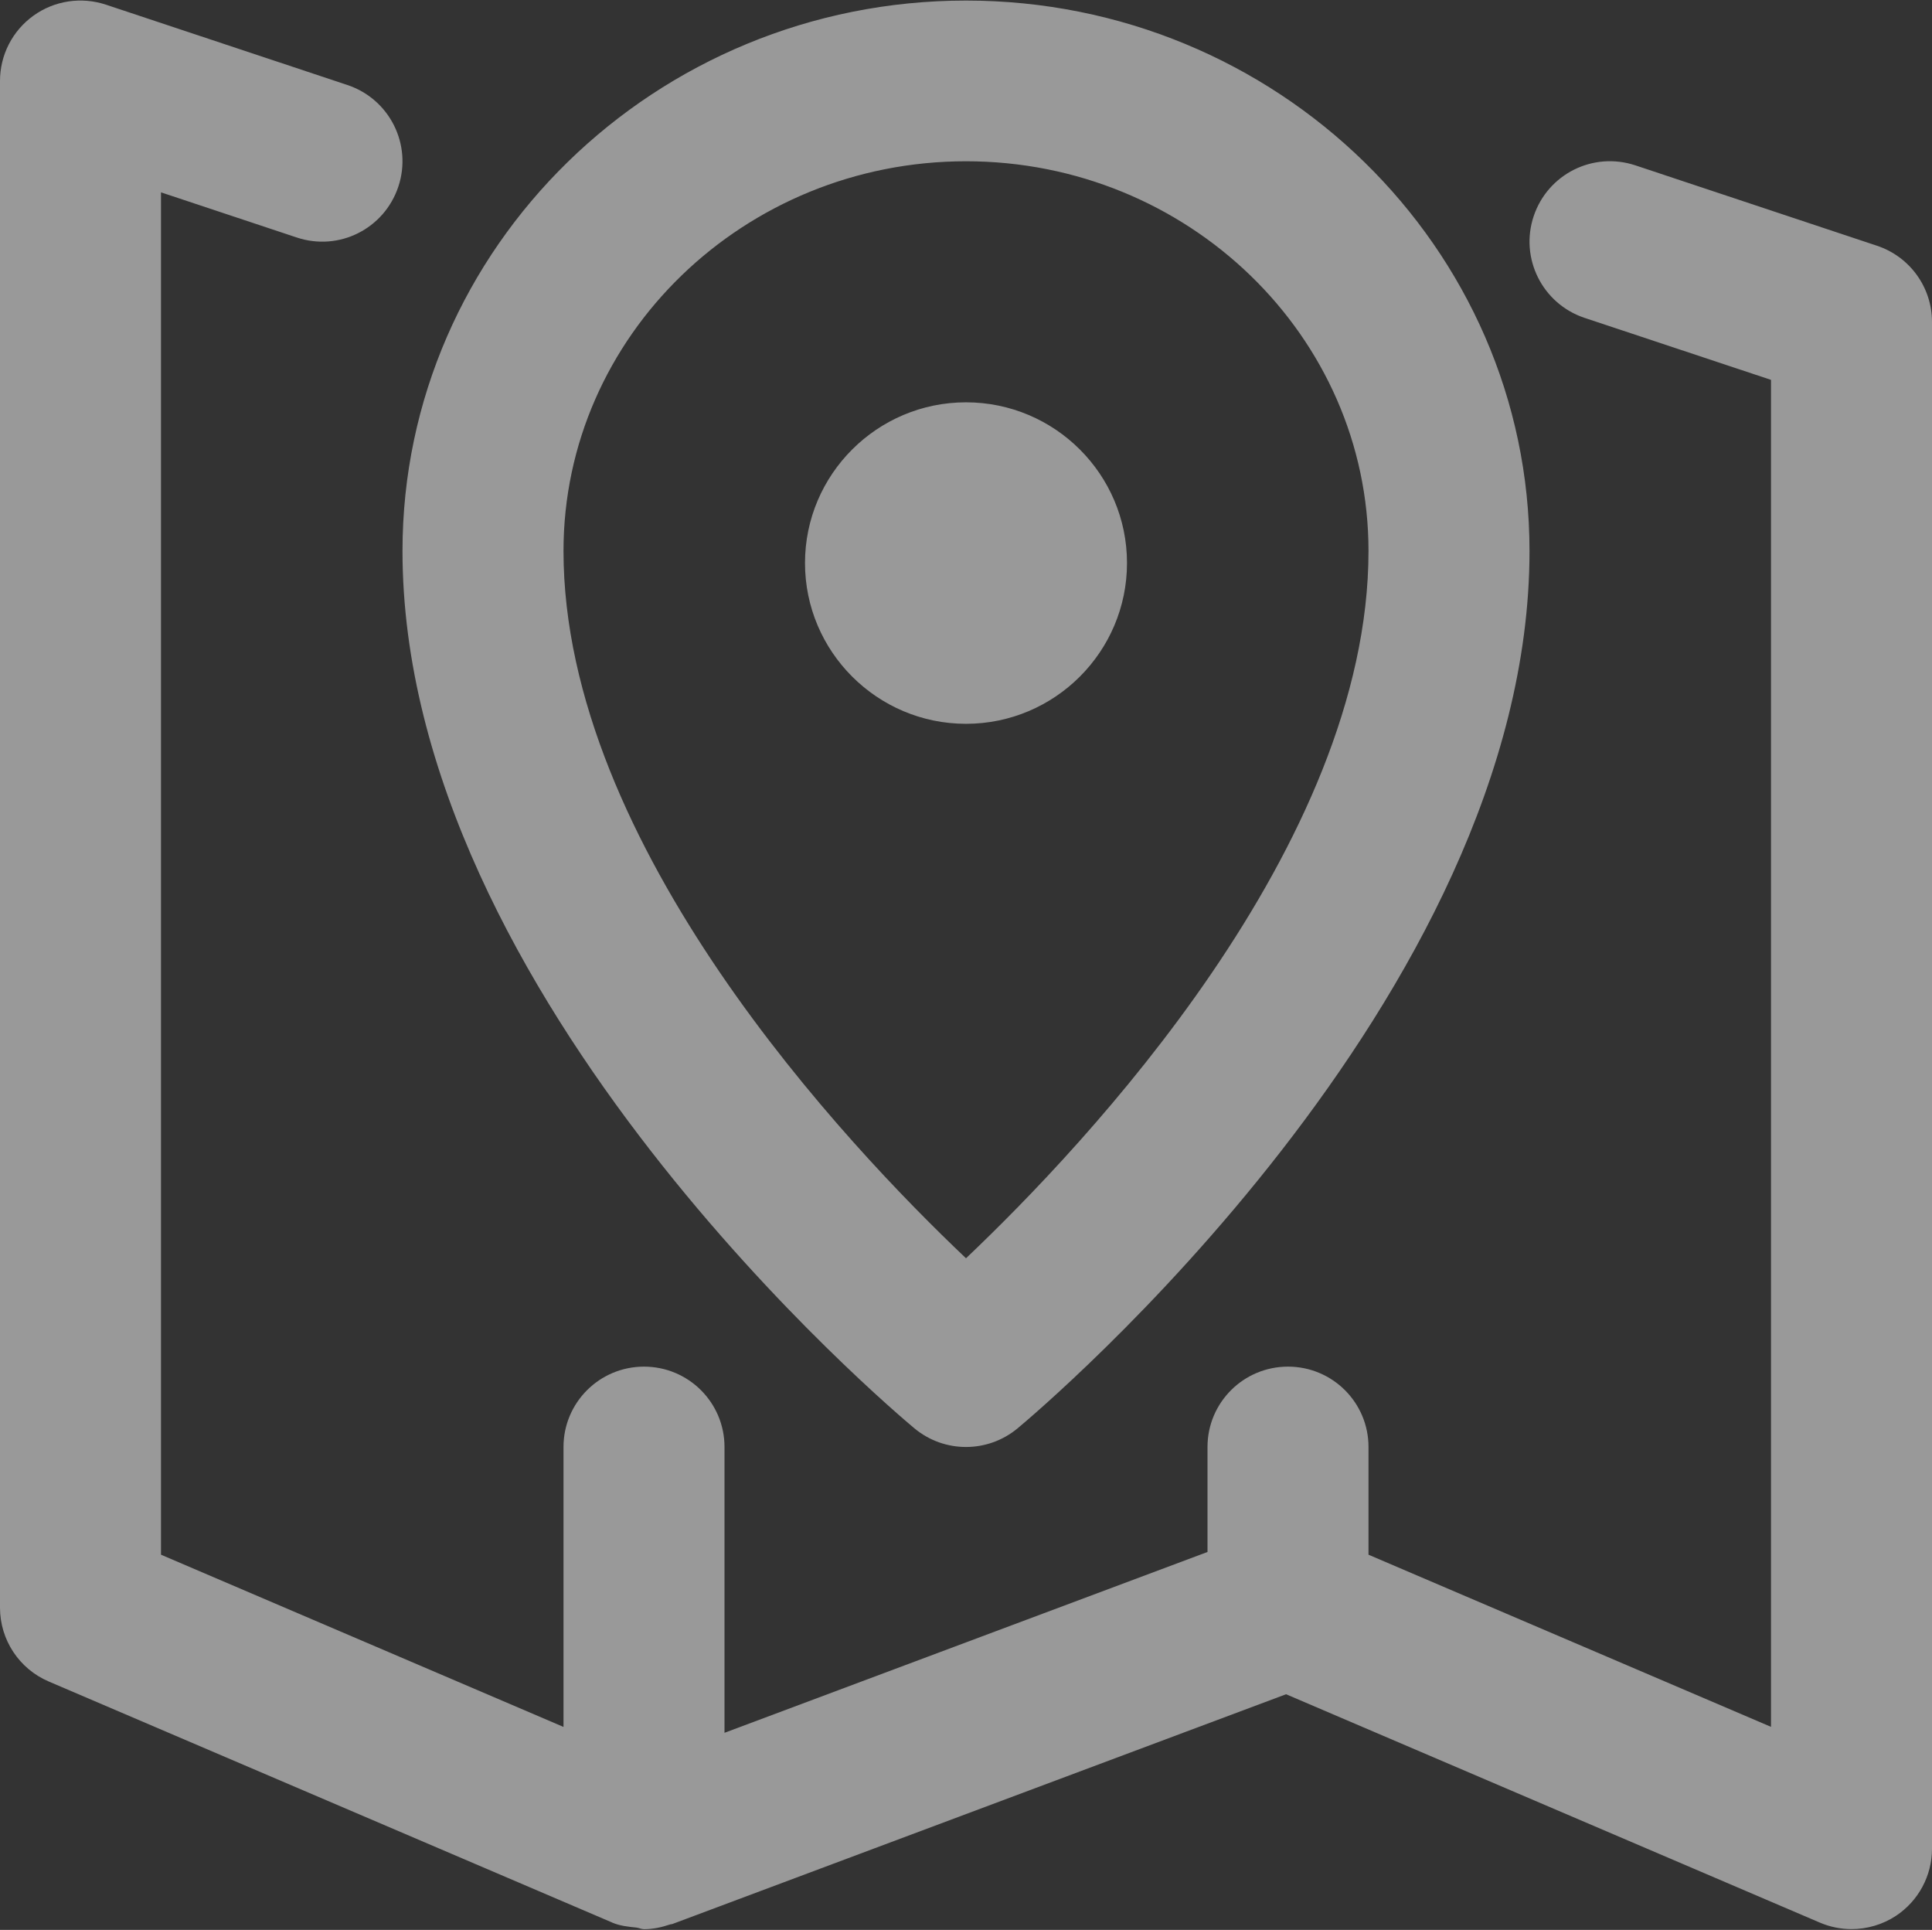 <svg xmlns="http://www.w3.org/2000/svg" xmlns:xlink="http://www.w3.org/1999/xlink" preserveAspectRatio="xMidYMid" width="48" height="47.94" viewBox="0 0 24 23.97">
  <rect x="0" y="0" width="24" height="23.97" fill="#333333" stroke="none"/>
  <defs>
    <style>
      .cls-1 {
        fill: #fff;
        fill-rule: evenodd;
        opacity:0.5;
      }
    </style>
  </defs>
  <path d="M23.551,23.796 C23.385,23.905 23.192,23.960 23.000,23.960 C22.866,23.960 22.732,23.933 22.606,23.879 L15.976,21.043 L8.352,23.897 C8.341,23.901 8.331,23.899 8.321,23.903 C8.218,23.938 8.111,23.961 8.000,23.961 C7.967,23.961 7.938,23.945 7.906,23.941 C7.802,23.931 7.699,23.919 7.607,23.880 C7.607,23.879 7.607,23.879 7.606,23.879 L0.606,20.885 C0.238,20.728 0.000,20.367 0.000,19.968 L0.000,1.005 C0.000,0.684 0.154,0.383 0.415,0.195 C0.676,0.007 1.011,-0.043 1.316,0.058 L4.316,1.056 C4.840,1.231 5.123,1.796 4.948,2.319 C4.773,2.841 4.212,3.126 3.684,2.949 L2.000,2.389 L2.000,19.310 L7.000,21.449 L7.000,17.972 C7.000,17.421 7.447,16.974 8.000,16.974 C8.553,16.974 9.000,17.421 9.000,17.972 L9.000,21.522 L15.000,19.276 L15.000,17.972 C15.000,17.421 15.447,16.974 16.000,16.974 C16.553,16.974 17.000,17.421 17.000,17.972 L17.000,19.310 L22.000,21.448 L22.000,4.718 L19.684,3.948 C19.160,3.773 18.877,3.208 19.052,2.685 C19.227,2.163 19.788,1.879 20.316,2.054 L23.316,3.052 C23.725,3.188 24.000,3.569 24.000,3.999 L24.000,22.962 C24.000,23.298 23.831,23.611 23.551,23.796 ZM12.640,17.741 C12.454,17.895 12.227,17.972 12.000,17.972 C11.772,17.972 11.546,17.895 11.360,17.741 C11.101,17.525 5.000,12.393 5.000,6.843 C5.000,3.074 8.141,0.007 12.000,0.007 C15.859,0.007 19.000,3.074 19.000,6.843 C19.000,12.393 12.899,17.525 12.640,17.741 ZM12.000,2.003 C9.243,2.003 7.000,4.174 7.000,6.843 C7.000,10.505 10.522,14.227 12.000,15.628 C13.477,14.227 17.000,10.505 17.000,6.843 C17.000,4.174 14.757,2.003 12.000,2.003 ZM10.000,6.993 C10.000,5.892 10.898,4.997 12.000,4.997 C13.103,4.997 14.000,5.892 14.000,6.993 C14.000,8.094 13.103,8.990 12.000,8.990 C10.898,8.990 10.000,8.094 10.000,6.993 Z" class="cls-1"/>
</svg>
